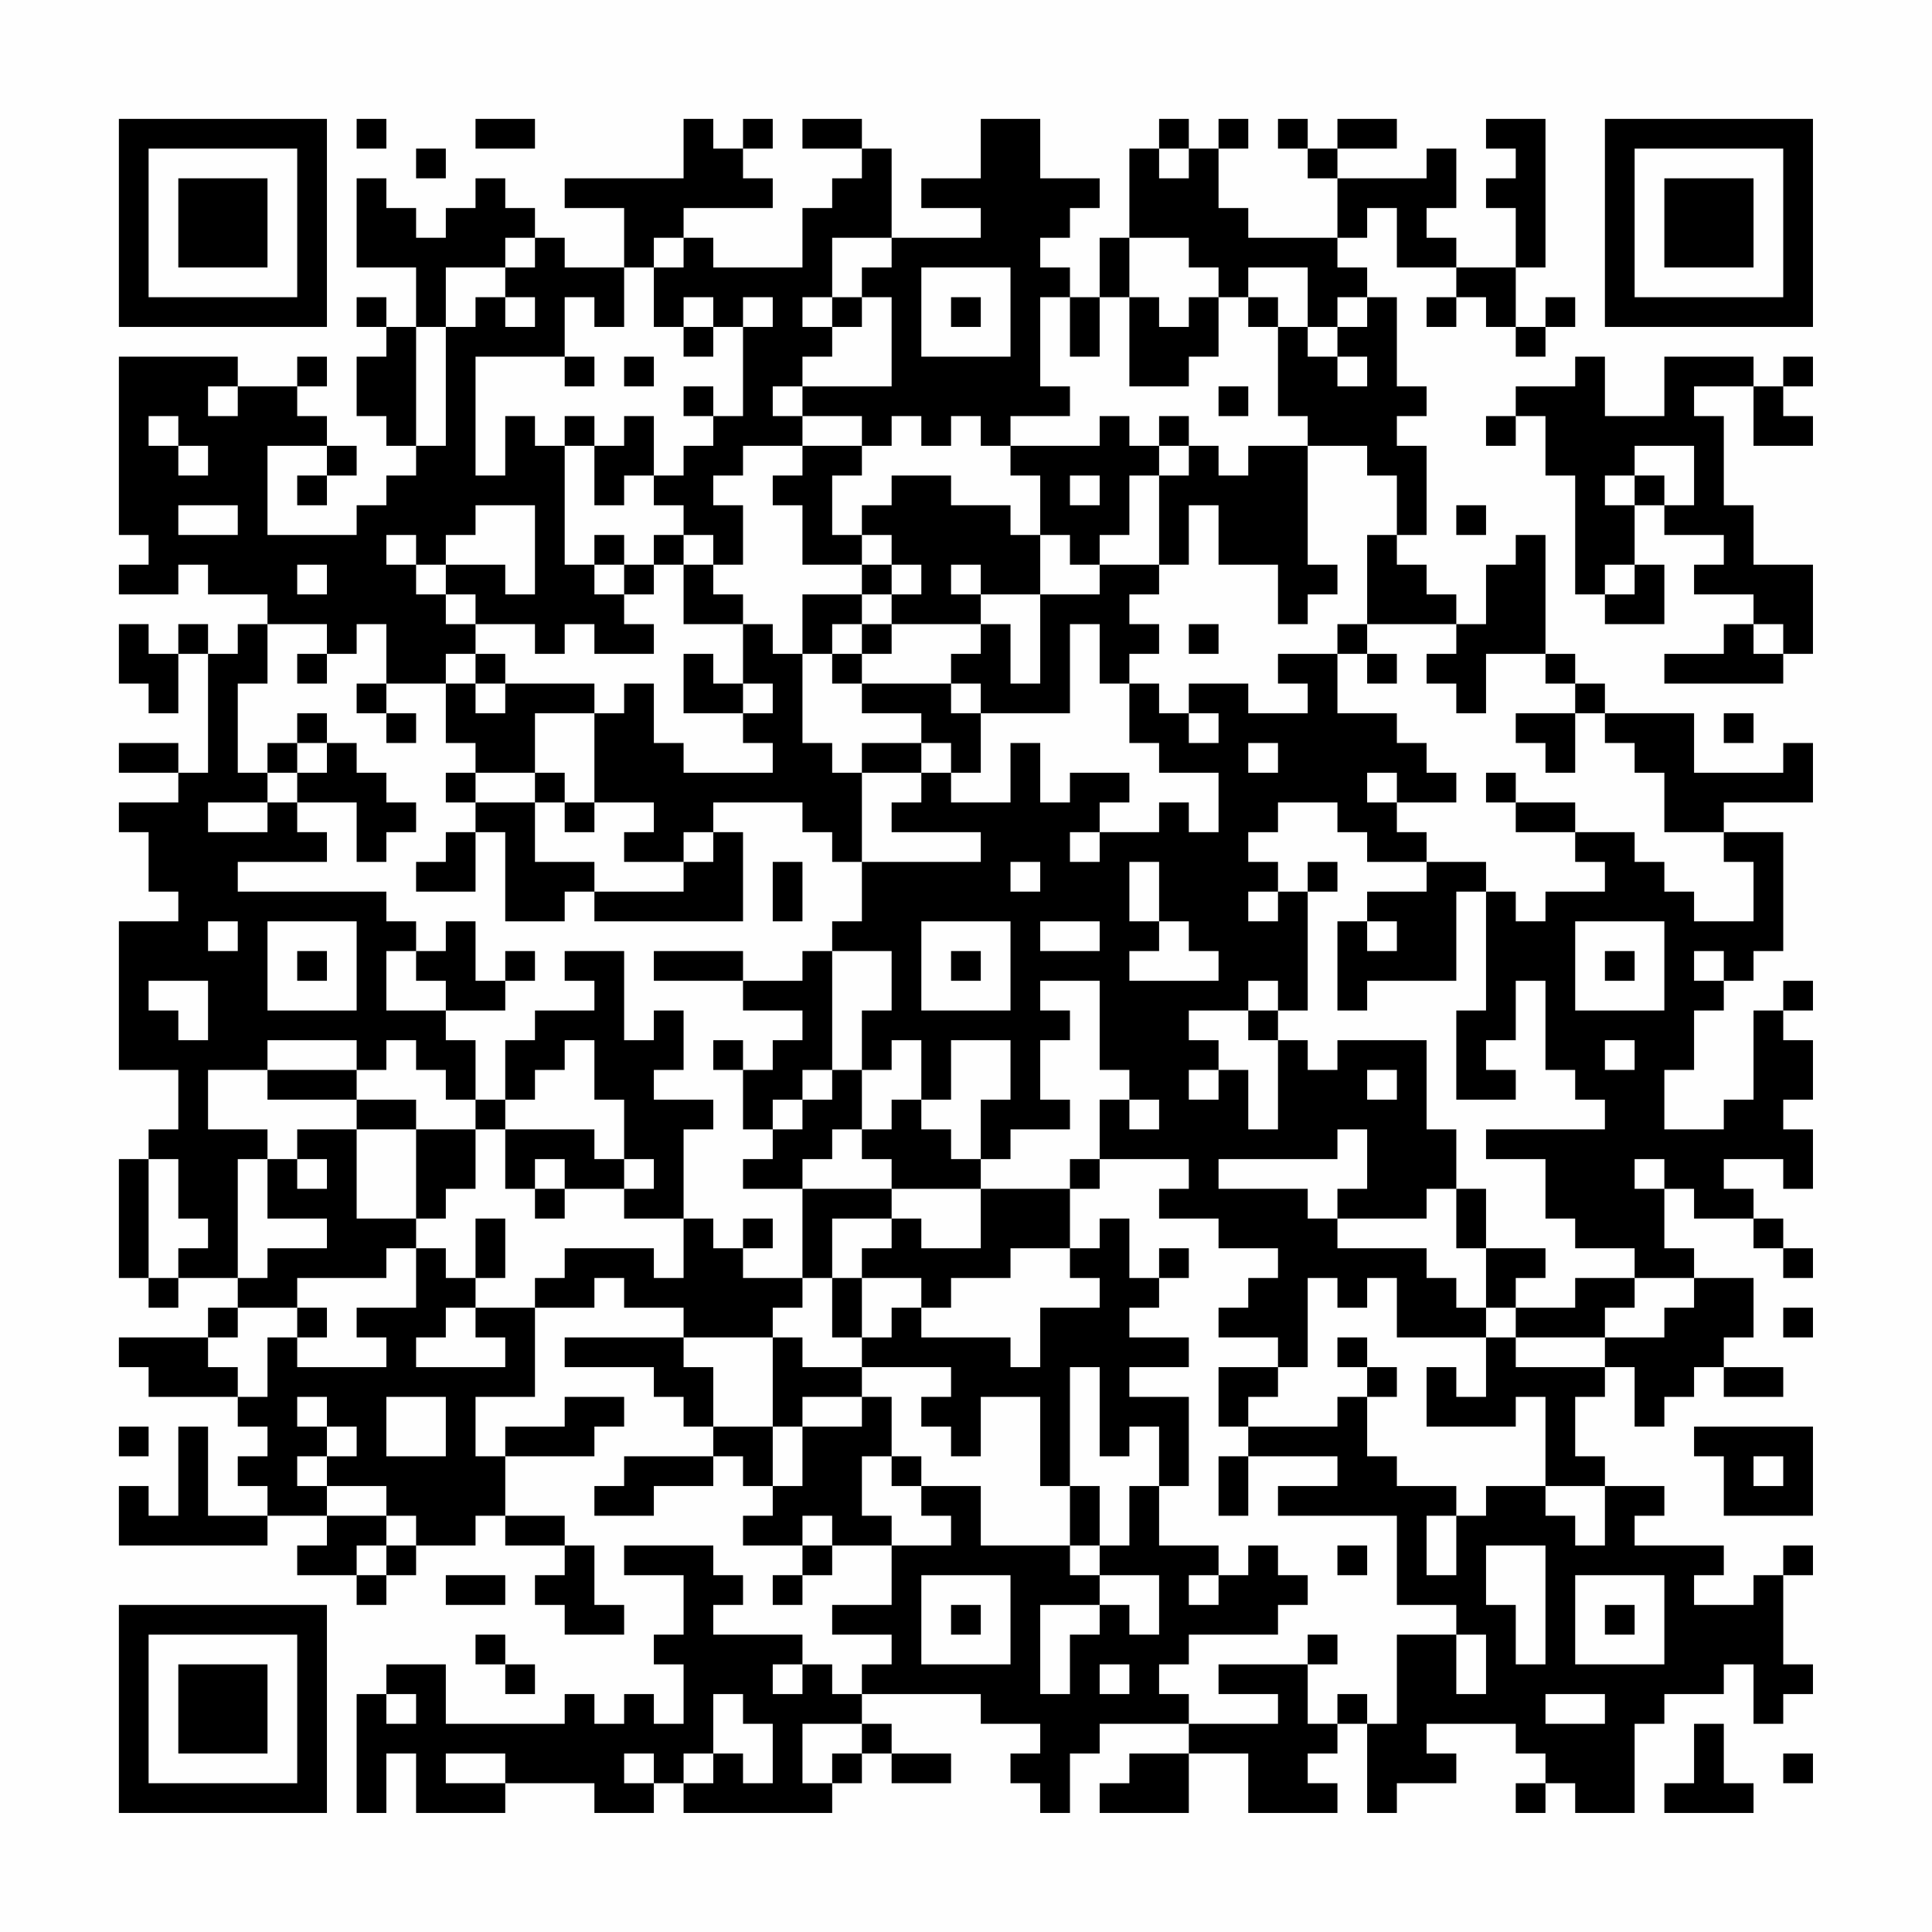 <?xml version="1.0" encoding="UTF-8"?>
<svg xmlns="http://www.w3.org/2000/svg" version="1.1" width="300" height="300" viewBox="0 0 300 300"><rect x="0" y="0" width="300" height="300" fill="#fefefe"/><g transform="scale(4.615)"><g transform="translate(4,4)"><path fill-rule="evenodd" d="M8 0L8 1L9 1L9 0ZM12 0L12 1L14 1L14 0ZM19 0L19 2L15 2L15 3L17 3L17 5L15 5L15 4L14 4L14 3L13 3L13 2L12 2L12 3L11 3L11 4L10 4L10 3L9 3L9 2L8 2L8 5L10 5L10 7L9 7L9 6L8 6L8 7L9 7L9 8L8 8L8 10L9 10L9 11L10 11L10 12L9 12L9 13L8 13L8 14L5 14L5 11L7 11L7 12L6 12L6 13L7 13L7 12L8 12L8 11L7 11L7 10L6 10L6 9L7 9L7 8L6 8L6 9L4 9L4 8L0 8L0 14L1 14L1 15L0 15L0 16L2 16L2 15L3 15L3 16L5 16L5 17L4 17L4 18L3 18L3 17L2 17L2 18L1 18L1 17L0 17L0 19L1 19L1 20L2 20L2 18L3 18L3 22L2 22L2 21L0 21L0 22L2 22L2 23L0 23L0 24L1 24L1 26L2 26L2 27L0 27L0 32L2 32L2 34L1 34L1 35L0 35L0 39L1 39L1 40L2 40L2 39L4 39L4 40L3 40L3 41L0 41L0 42L1 42L1 43L4 43L4 44L5 44L5 45L4 45L4 46L5 46L5 47L3 47L3 44L2 44L2 47L1 47L1 46L0 46L0 48L5 48L5 47L7 47L7 48L6 48L6 49L8 49L8 50L9 50L9 49L10 49L10 48L12 48L12 47L13 47L13 48L15 48L15 49L14 49L14 50L15 50L15 51L17 51L17 50L16 50L16 48L15 48L15 47L13 47L13 45L16 45L16 44L17 44L17 43L15 43L15 44L13 44L13 45L12 45L12 43L14 43L14 40L16 40L16 39L17 39L17 40L19 40L19 41L15 41L15 42L18 42L18 43L19 43L19 44L20 44L20 45L17 45L17 46L16 46L16 47L18 47L18 46L20 46L20 45L21 45L21 46L22 46L22 47L21 47L21 48L23 48L23 49L22 49L22 50L23 50L23 49L24 49L24 48L26 48L26 50L24 50L24 51L26 51L26 52L25 52L25 53L24 53L24 52L23 52L23 51L20 51L20 50L21 50L21 49L20 49L20 48L17 48L17 49L19 49L19 51L18 51L18 52L19 52L19 54L18 54L18 53L17 53L17 54L16 54L16 53L15 53L15 54L11 54L11 52L9 52L9 53L8 53L8 57L9 57L9 55L10 55L10 57L13 57L13 56L16 56L16 57L18 57L18 56L19 56L19 57L24 57L24 56L25 56L25 55L26 55L26 56L28 56L28 55L26 55L26 54L25 54L25 53L29 53L29 54L31 54L31 55L30 55L30 56L31 56L31 57L32 57L32 55L33 55L33 54L36 54L36 55L34 55L34 56L33 56L33 57L36 57L36 55L38 55L38 57L41 57L41 56L40 56L40 55L41 55L41 54L42 54L42 57L43 57L43 56L45 56L45 55L44 55L44 54L47 54L47 55L48 55L48 56L47 56L47 57L48 57L48 56L49 56L49 57L51 57L51 54L52 54L52 53L54 53L54 52L55 52L55 54L56 54L56 53L57 53L57 52L56 52L56 49L57 49L57 48L56 48L56 49L55 49L55 50L53 50L53 49L54 49L54 48L51 48L51 47L52 47L52 46L50 46L50 45L49 45L49 43L50 43L50 42L51 42L51 44L52 44L52 43L53 43L53 42L54 42L54 43L56 43L56 42L54 42L54 41L55 41L55 39L53 39L53 38L52 38L52 36L53 36L53 37L55 37L55 38L56 38L56 39L57 39L57 38L56 38L56 37L55 37L55 36L54 36L54 35L56 35L56 36L57 36L57 34L56 34L56 33L57 33L57 31L56 31L56 30L57 30L57 29L56 29L56 30L55 30L55 33L54 33L54 34L52 34L52 32L53 32L53 30L54 30L54 29L55 29L55 28L56 28L56 24L54 24L54 23L57 23L57 21L56 21L56 22L53 22L53 20L50 20L50 19L49 19L49 18L48 18L48 14L47 14L47 15L46 15L46 17L45 17L45 16L44 16L44 15L43 15L43 14L44 14L44 11L43 11L43 10L44 10L44 9L43 9L43 6L42 6L42 5L41 5L41 4L42 4L42 3L43 3L43 5L45 5L45 6L44 6L44 7L45 7L45 6L46 6L46 7L47 7L47 8L48 8L48 7L49 7L49 6L48 6L48 7L47 7L47 5L48 5L48 0L46 0L46 1L47 1L47 2L46 2L46 3L47 3L47 5L45 5L45 4L44 4L44 3L45 3L45 1L44 1L44 2L41 2L41 1L43 1L43 0L41 0L41 1L40 1L40 0L39 0L39 1L40 1L40 2L41 2L41 4L38 4L38 3L37 3L37 1L38 1L38 0L37 0L37 1L36 1L36 0L35 0L35 1L34 1L34 4L33 4L33 6L32 6L32 5L31 5L31 4L32 4L32 3L33 3L33 2L31 2L31 0L29 0L29 2L27 2L27 3L29 3L29 4L26 4L26 1L25 1L25 0L23 0L23 1L25 1L25 2L24 2L24 3L23 3L23 5L20 5L20 4L19 4L19 3L22 3L22 2L21 2L21 1L22 1L22 0L21 0L21 1L20 1L20 0ZM10 1L10 2L11 2L11 1ZM35 1L35 2L36 2L36 1ZM13 4L13 5L11 5L11 7L10 7L10 11L11 11L11 7L12 7L12 6L13 6L13 7L14 7L14 6L13 6L13 5L14 5L14 4ZM18 4L18 5L17 5L17 7L16 7L16 6L15 6L15 8L12 8L12 12L13 12L13 10L14 10L14 11L15 11L15 15L16 15L16 16L17 16L17 17L18 17L18 18L16 18L16 17L15 17L15 18L14 18L14 17L12 17L12 16L11 16L11 15L13 15L13 16L14 16L14 13L12 13L12 14L11 14L11 15L10 15L10 14L9 14L9 15L10 15L10 16L11 16L11 17L12 17L12 18L11 18L11 19L9 19L9 17L8 17L8 18L7 18L7 17L5 17L5 19L4 19L4 22L5 22L5 23L3 23L3 24L5 24L5 23L6 23L6 24L7 24L7 25L4 25L4 26L9 26L9 27L10 27L10 28L9 28L9 30L11 30L11 31L12 31L12 33L11 33L11 32L10 32L10 31L9 31L9 32L8 32L8 31L5 31L5 32L3 32L3 34L5 34L5 35L4 35L4 39L5 39L5 38L7 38L7 37L5 37L5 35L6 35L6 36L7 36L7 35L6 35L6 34L8 34L8 37L10 37L10 38L9 38L9 39L6 39L6 40L4 40L4 41L3 41L3 42L4 42L4 43L5 43L5 41L6 41L6 42L9 42L9 41L8 41L8 40L10 40L10 38L11 38L11 39L12 39L12 40L11 40L11 41L10 41L10 42L13 42L13 41L12 41L12 40L14 40L14 39L15 39L15 38L18 38L18 39L19 39L19 37L20 37L20 38L21 38L21 39L23 39L23 40L22 40L22 41L19 41L19 42L20 42L20 44L22 44L22 46L23 46L23 44L25 44L25 43L26 43L26 45L25 45L25 47L26 47L26 48L28 48L28 47L27 47L27 46L29 46L29 48L32 48L32 49L33 49L33 50L31 50L31 53L32 53L32 51L33 51L33 50L34 50L34 51L35 51L35 49L33 49L33 48L34 48L34 46L35 46L35 48L37 48L37 49L36 49L36 50L37 50L37 49L38 49L38 48L39 48L39 49L40 49L40 50L39 50L39 51L36 51L36 52L35 52L35 53L36 53L36 54L39 54L39 53L37 53L37 52L40 52L40 54L41 54L41 53L42 53L42 54L43 54L43 51L45 51L45 53L46 53L46 51L45 51L45 50L43 50L43 47L39 47L39 46L41 46L41 45L38 45L38 44L41 44L41 43L42 43L42 45L43 45L43 46L45 46L45 47L44 47L44 49L45 49L45 47L46 47L46 46L48 46L48 47L49 47L49 48L50 48L50 46L48 46L48 43L47 43L47 44L44 44L44 42L45 42L45 43L46 43L46 41L47 41L47 42L50 42L50 41L52 41L52 40L53 40L53 39L51 39L51 38L49 38L49 37L48 37L48 35L46 35L46 34L50 34L50 33L49 33L49 32L48 32L48 29L47 29L47 31L46 31L46 32L47 32L47 33L45 33L45 30L46 30L46 26L47 26L47 27L48 27L48 26L50 26L50 25L49 25L49 24L51 24L51 25L52 25L52 26L53 26L53 27L55 27L55 25L54 25L54 24L52 24L52 22L51 22L51 21L50 21L50 20L49 20L49 19L48 19L48 18L46 18L46 20L45 20L45 19L44 19L44 18L45 18L45 17L42 17L42 14L43 14L43 12L42 12L42 11L40 11L40 10L39 10L39 7L40 7L40 8L41 8L41 9L42 9L42 8L41 8L41 7L42 7L42 6L41 6L41 7L40 7L40 5L38 5L38 6L37 6L37 5L36 5L36 4L34 4L34 6L33 6L33 8L32 8L32 6L31 6L31 9L32 9L32 10L30 10L30 11L29 11L29 10L28 10L28 11L27 11L27 10L26 10L26 11L25 11L25 10L23 10L23 9L26 9L26 6L25 6L25 5L26 5L26 4L24 4L24 6L23 6L23 7L24 7L24 8L23 8L23 9L22 9L22 10L23 10L23 11L21 11L21 12L20 12L20 13L21 13L21 15L20 15L20 14L19 14L19 13L18 13L18 12L19 12L19 11L20 11L20 10L21 10L21 7L22 7L22 6L21 6L21 7L20 7L20 6L19 6L19 7L18 7L18 5L19 5L19 4ZM27 5L27 8L30 8L30 5ZM24 6L24 7L25 7L25 6ZM28 6L28 7L29 7L29 6ZM34 6L34 9L36 9L36 8L37 8L37 6L36 6L36 7L35 7L35 6ZM38 6L38 7L39 7L39 6ZM19 7L19 8L20 8L20 7ZM15 8L15 9L16 9L16 8ZM17 8L17 9L18 9L18 8ZM49 8L49 9L47 9L47 10L46 10L46 11L47 11L47 10L48 10L48 12L49 12L49 16L50 16L50 17L52 17L52 15L51 15L51 13L52 13L52 14L54 14L54 15L53 15L53 16L55 16L55 17L54 17L54 18L52 18L52 19L56 19L56 18L57 18L57 15L55 15L55 13L54 13L54 10L53 10L53 9L55 9L55 11L57 11L57 10L56 10L56 9L57 9L57 8L56 8L56 9L55 9L55 8L52 8L52 10L50 10L50 8ZM3 9L3 10L4 10L4 9ZM19 9L19 10L20 10L20 9ZM37 9L37 10L38 10L38 9ZM1 10L1 11L2 11L2 12L3 12L3 11L2 11L2 10ZM15 10L15 11L16 11L16 13L17 13L17 12L18 12L18 10L17 10L17 11L16 11L16 10ZM33 10L33 11L30 11L30 12L31 12L31 14L30 14L30 13L28 13L28 12L26 12L26 13L25 13L25 14L24 14L24 12L25 12L25 11L23 11L23 12L22 12L22 13L23 13L23 15L25 15L25 16L23 16L23 18L22 18L22 17L21 17L21 16L20 16L20 15L19 15L19 14L18 14L18 15L17 15L17 14L16 14L16 15L17 15L17 16L18 16L18 15L19 15L19 17L21 17L21 19L20 19L20 18L19 18L19 20L21 20L21 21L22 21L22 22L19 22L19 21L18 21L18 19L17 19L17 20L16 20L16 19L13 19L13 18L12 18L12 19L11 19L11 21L12 21L12 22L11 22L11 23L12 23L12 24L11 24L11 25L10 25L10 26L12 26L12 24L13 24L13 27L15 27L15 26L16 26L16 27L21 27L21 24L20 24L20 23L23 23L23 24L24 24L24 25L25 25L25 27L24 27L24 28L23 28L23 29L21 29L21 28L18 28L18 29L21 29L21 30L23 30L23 31L22 31L22 32L21 32L21 31L20 31L20 32L21 32L21 34L22 34L22 35L21 35L21 36L23 36L23 39L24 39L24 41L25 41L25 42L23 42L23 41L22 41L22 44L23 44L23 43L25 43L25 42L28 42L28 43L27 43L27 44L28 44L28 45L29 45L29 43L31 43L31 46L32 46L32 48L33 48L33 46L32 46L32 42L33 42L33 45L34 45L34 44L35 44L35 46L36 46L36 43L34 43L34 42L36 42L36 41L34 41L34 40L35 40L35 39L36 39L36 38L35 38L35 39L34 39L34 37L33 37L33 38L32 38L32 36L33 36L33 35L36 35L36 36L35 36L35 37L37 37L37 38L39 38L39 39L38 39L38 40L37 40L37 41L39 41L39 42L37 42L37 44L38 44L38 43L39 43L39 42L40 42L40 39L41 39L41 40L42 40L42 39L43 39L43 41L46 41L46 40L47 40L47 41L50 41L50 40L51 40L51 39L49 39L49 40L47 40L47 39L48 39L48 38L46 38L46 36L45 36L45 34L44 34L44 31L41 31L41 32L40 32L40 31L39 31L39 30L40 30L40 26L41 26L41 25L40 25L40 26L39 26L39 25L38 25L38 24L39 24L39 23L41 23L41 24L42 24L42 25L44 25L44 26L42 26L42 27L41 27L41 30L42 30L42 29L45 29L45 26L46 26L46 25L44 25L44 24L43 24L43 23L45 23L45 22L44 22L44 21L43 21L43 20L41 20L41 18L42 18L42 19L43 19L43 18L42 18L42 17L41 17L41 18L39 18L39 19L40 19L40 20L38 20L38 19L36 19L36 20L35 20L35 19L34 19L34 18L35 18L35 17L34 17L34 16L35 16L35 15L36 15L36 13L37 13L37 15L39 15L39 17L40 17L40 16L41 16L41 15L40 15L40 11L38 11L38 12L37 12L37 11L36 11L36 10L35 10L35 11L34 11L34 10ZM35 11L35 12L34 12L34 14L33 14L33 15L32 15L32 14L31 14L31 16L29 16L29 15L28 15L28 16L29 16L29 17L26 17L26 16L27 16L27 15L26 15L26 14L25 14L25 15L26 15L26 16L25 16L25 17L24 17L24 18L23 18L23 21L24 21L24 22L25 22L25 25L29 25L29 24L26 24L26 23L27 23L27 22L28 22L28 23L30 23L30 21L31 21L31 23L32 23L32 22L34 22L34 23L33 23L33 24L32 24L32 25L33 25L33 24L35 24L35 23L36 23L36 24L37 24L37 22L35 22L35 21L34 21L34 19L33 19L33 17L32 17L32 20L29 20L29 19L28 19L28 18L29 18L29 17L30 17L30 19L31 19L31 16L33 16L33 15L35 15L35 12L36 12L36 11ZM51 11L51 12L50 12L50 13L51 13L51 12L52 12L52 13L53 13L53 11ZM32 12L32 13L33 13L33 12ZM2 13L2 14L4 14L4 13ZM45 13L45 14L46 14L46 13ZM6 15L6 16L7 16L7 15ZM50 15L50 16L51 16L51 15ZM25 17L25 18L24 18L24 19L25 19L25 20L27 20L27 21L25 21L25 22L27 22L27 21L28 21L28 22L29 22L29 20L28 20L28 19L25 19L25 18L26 18L26 17ZM36 17L36 18L37 18L37 17ZM55 17L55 18L56 18L56 17ZM6 18L6 19L7 19L7 18ZM8 19L8 20L9 20L9 21L10 21L10 20L9 20L9 19ZM12 19L12 20L13 20L13 19ZM21 19L21 20L22 20L22 19ZM6 20L6 21L5 21L5 22L6 22L6 23L8 23L8 25L9 25L9 24L10 24L10 23L9 23L9 22L8 22L8 21L7 21L7 20ZM14 20L14 22L12 22L12 23L14 23L14 25L16 25L16 26L19 26L19 25L20 25L20 24L19 24L19 25L17 25L17 24L18 24L18 23L16 23L16 20ZM36 20L36 21L37 21L37 20ZM47 20L47 21L48 21L48 22L49 22L49 20ZM54 20L54 21L55 21L55 20ZM6 21L6 22L7 22L7 21ZM38 21L38 22L39 22L39 21ZM14 22L14 23L15 23L15 24L16 24L16 23L15 23L15 22ZM42 22L42 23L43 23L43 22ZM46 22L46 23L47 23L47 24L49 24L49 23L47 23L47 22ZM22 25L22 27L23 27L23 25ZM30 25L30 26L31 26L31 25ZM34 25L34 27L35 27L35 28L34 28L34 29L37 29L37 28L36 28L36 27L35 27L35 25ZM38 26L38 27L39 27L39 26ZM3 27L3 28L4 28L4 27ZM5 27L5 30L8 30L8 27ZM11 27L11 28L10 28L10 29L11 29L11 30L13 30L13 29L14 29L14 28L13 28L13 29L12 29L12 27ZM27 27L27 30L30 30L30 27ZM31 27L31 28L33 28L33 27ZM42 27L42 28L43 28L43 27ZM49 27L49 30L52 30L52 27ZM6 28L6 29L7 29L7 28ZM15 28L15 29L16 29L16 30L14 30L14 31L13 31L13 33L12 33L12 34L10 34L10 33L8 33L8 32L5 32L5 33L8 33L8 34L10 34L10 37L11 37L11 36L12 36L12 34L13 34L13 36L14 36L14 37L15 37L15 36L17 36L17 37L19 37L19 34L20 34L20 33L18 33L18 32L19 32L19 30L18 30L18 31L17 31L17 28ZM24 28L24 32L23 32L23 33L22 33L22 34L23 34L23 33L24 33L24 32L25 32L25 34L24 34L24 35L23 35L23 36L26 36L26 37L24 37L24 39L25 39L25 41L26 41L26 40L27 40L27 41L30 41L30 42L31 42L31 40L33 40L33 39L32 39L32 38L30 38L30 39L28 39L28 40L27 40L27 39L25 39L25 38L26 38L26 37L27 37L27 38L29 38L29 36L32 36L32 35L33 35L33 33L34 33L34 34L35 34L35 33L34 33L34 32L33 32L33 29L31 29L31 30L32 30L32 31L31 31L31 33L32 33L32 34L30 34L30 35L29 35L29 33L30 33L30 31L28 31L28 33L27 33L27 31L26 31L26 32L25 32L25 30L26 30L26 28ZM28 28L28 29L29 29L29 28ZM50 28L50 29L51 29L51 28ZM53 28L53 29L54 29L54 28ZM1 29L1 30L2 30L2 31L3 31L3 29ZM38 29L38 30L36 30L36 31L37 31L37 32L36 32L36 33L37 33L37 32L38 32L38 34L39 34L39 31L38 31L38 30L39 30L39 29ZM15 31L15 32L14 32L14 33L13 33L13 34L16 34L16 35L17 35L17 36L18 36L18 35L17 35L17 33L16 33L16 31ZM50 31L50 32L51 32L51 31ZM42 32L42 33L43 33L43 32ZM26 33L26 34L25 34L25 35L26 35L26 36L29 36L29 35L28 35L28 34L27 34L27 33ZM41 34L41 35L37 35L37 36L40 36L40 37L41 37L41 38L44 38L44 39L45 39L45 40L46 40L46 38L45 38L45 36L44 36L44 37L41 37L41 36L42 36L42 34ZM1 35L1 39L2 39L2 38L3 38L3 37L2 37L2 35ZM14 35L14 36L15 36L15 35ZM51 35L51 36L52 36L52 35ZM12 37L12 39L13 39L13 37ZM21 37L21 38L22 38L22 37ZM6 40L6 41L7 41L7 40ZM56 40L56 41L57 41L57 40ZM41 41L41 42L42 42L42 43L43 43L43 42L42 42L42 41ZM6 43L6 44L7 44L7 45L6 45L6 46L7 46L7 47L9 47L9 48L8 48L8 49L9 49L9 48L10 48L10 47L9 47L9 46L7 46L7 45L8 45L8 44L7 44L7 43ZM9 43L9 45L11 45L11 43ZM0 44L0 45L1 45L1 44ZM53 44L53 45L54 45L54 47L57 47L57 44ZM26 45L26 46L27 46L27 45ZM37 45L37 47L38 47L38 45ZM55 45L55 46L56 46L56 45ZM23 47L23 48L24 48L24 47ZM41 48L41 49L42 49L42 48ZM46 48L46 50L47 50L47 52L48 52L48 48ZM11 49L11 50L13 50L13 49ZM27 49L27 52L30 52L30 49ZM49 49L49 52L52 52L52 49ZM28 50L28 51L29 51L29 50ZM50 50L50 51L51 51L51 50ZM12 51L12 52L13 52L13 53L14 53L14 52L13 52L13 51ZM40 51L40 52L41 52L41 51ZM22 52L22 53L23 53L23 52ZM33 52L33 53L34 53L34 52ZM9 53L9 54L10 54L10 53ZM20 53L20 55L19 55L19 56L20 56L20 55L21 55L21 56L22 56L22 54L21 54L21 53ZM48 53L48 54L50 54L50 53ZM23 54L23 56L24 56L24 55L25 55L25 54ZM53 54L53 56L52 56L52 57L55 57L55 56L54 56L54 54ZM11 55L11 56L13 56L13 55ZM17 55L17 56L18 56L18 55ZM56 55L56 56L57 56L57 55ZM0 0L0 7L7 7L7 0ZM1 1L1 6L6 6L6 1ZM2 2L2 5L5 5L5 2ZM50 0L50 7L57 7L57 0ZM51 1L51 6L56 6L56 1ZM52 2L52 5L55 5L55 2ZM0 50L0 57L7 57L7 50ZM1 51L1 56L6 56L6 51ZM2 52L2 55L5 55L5 52Z" fill="#000000"/></g></g></svg>
